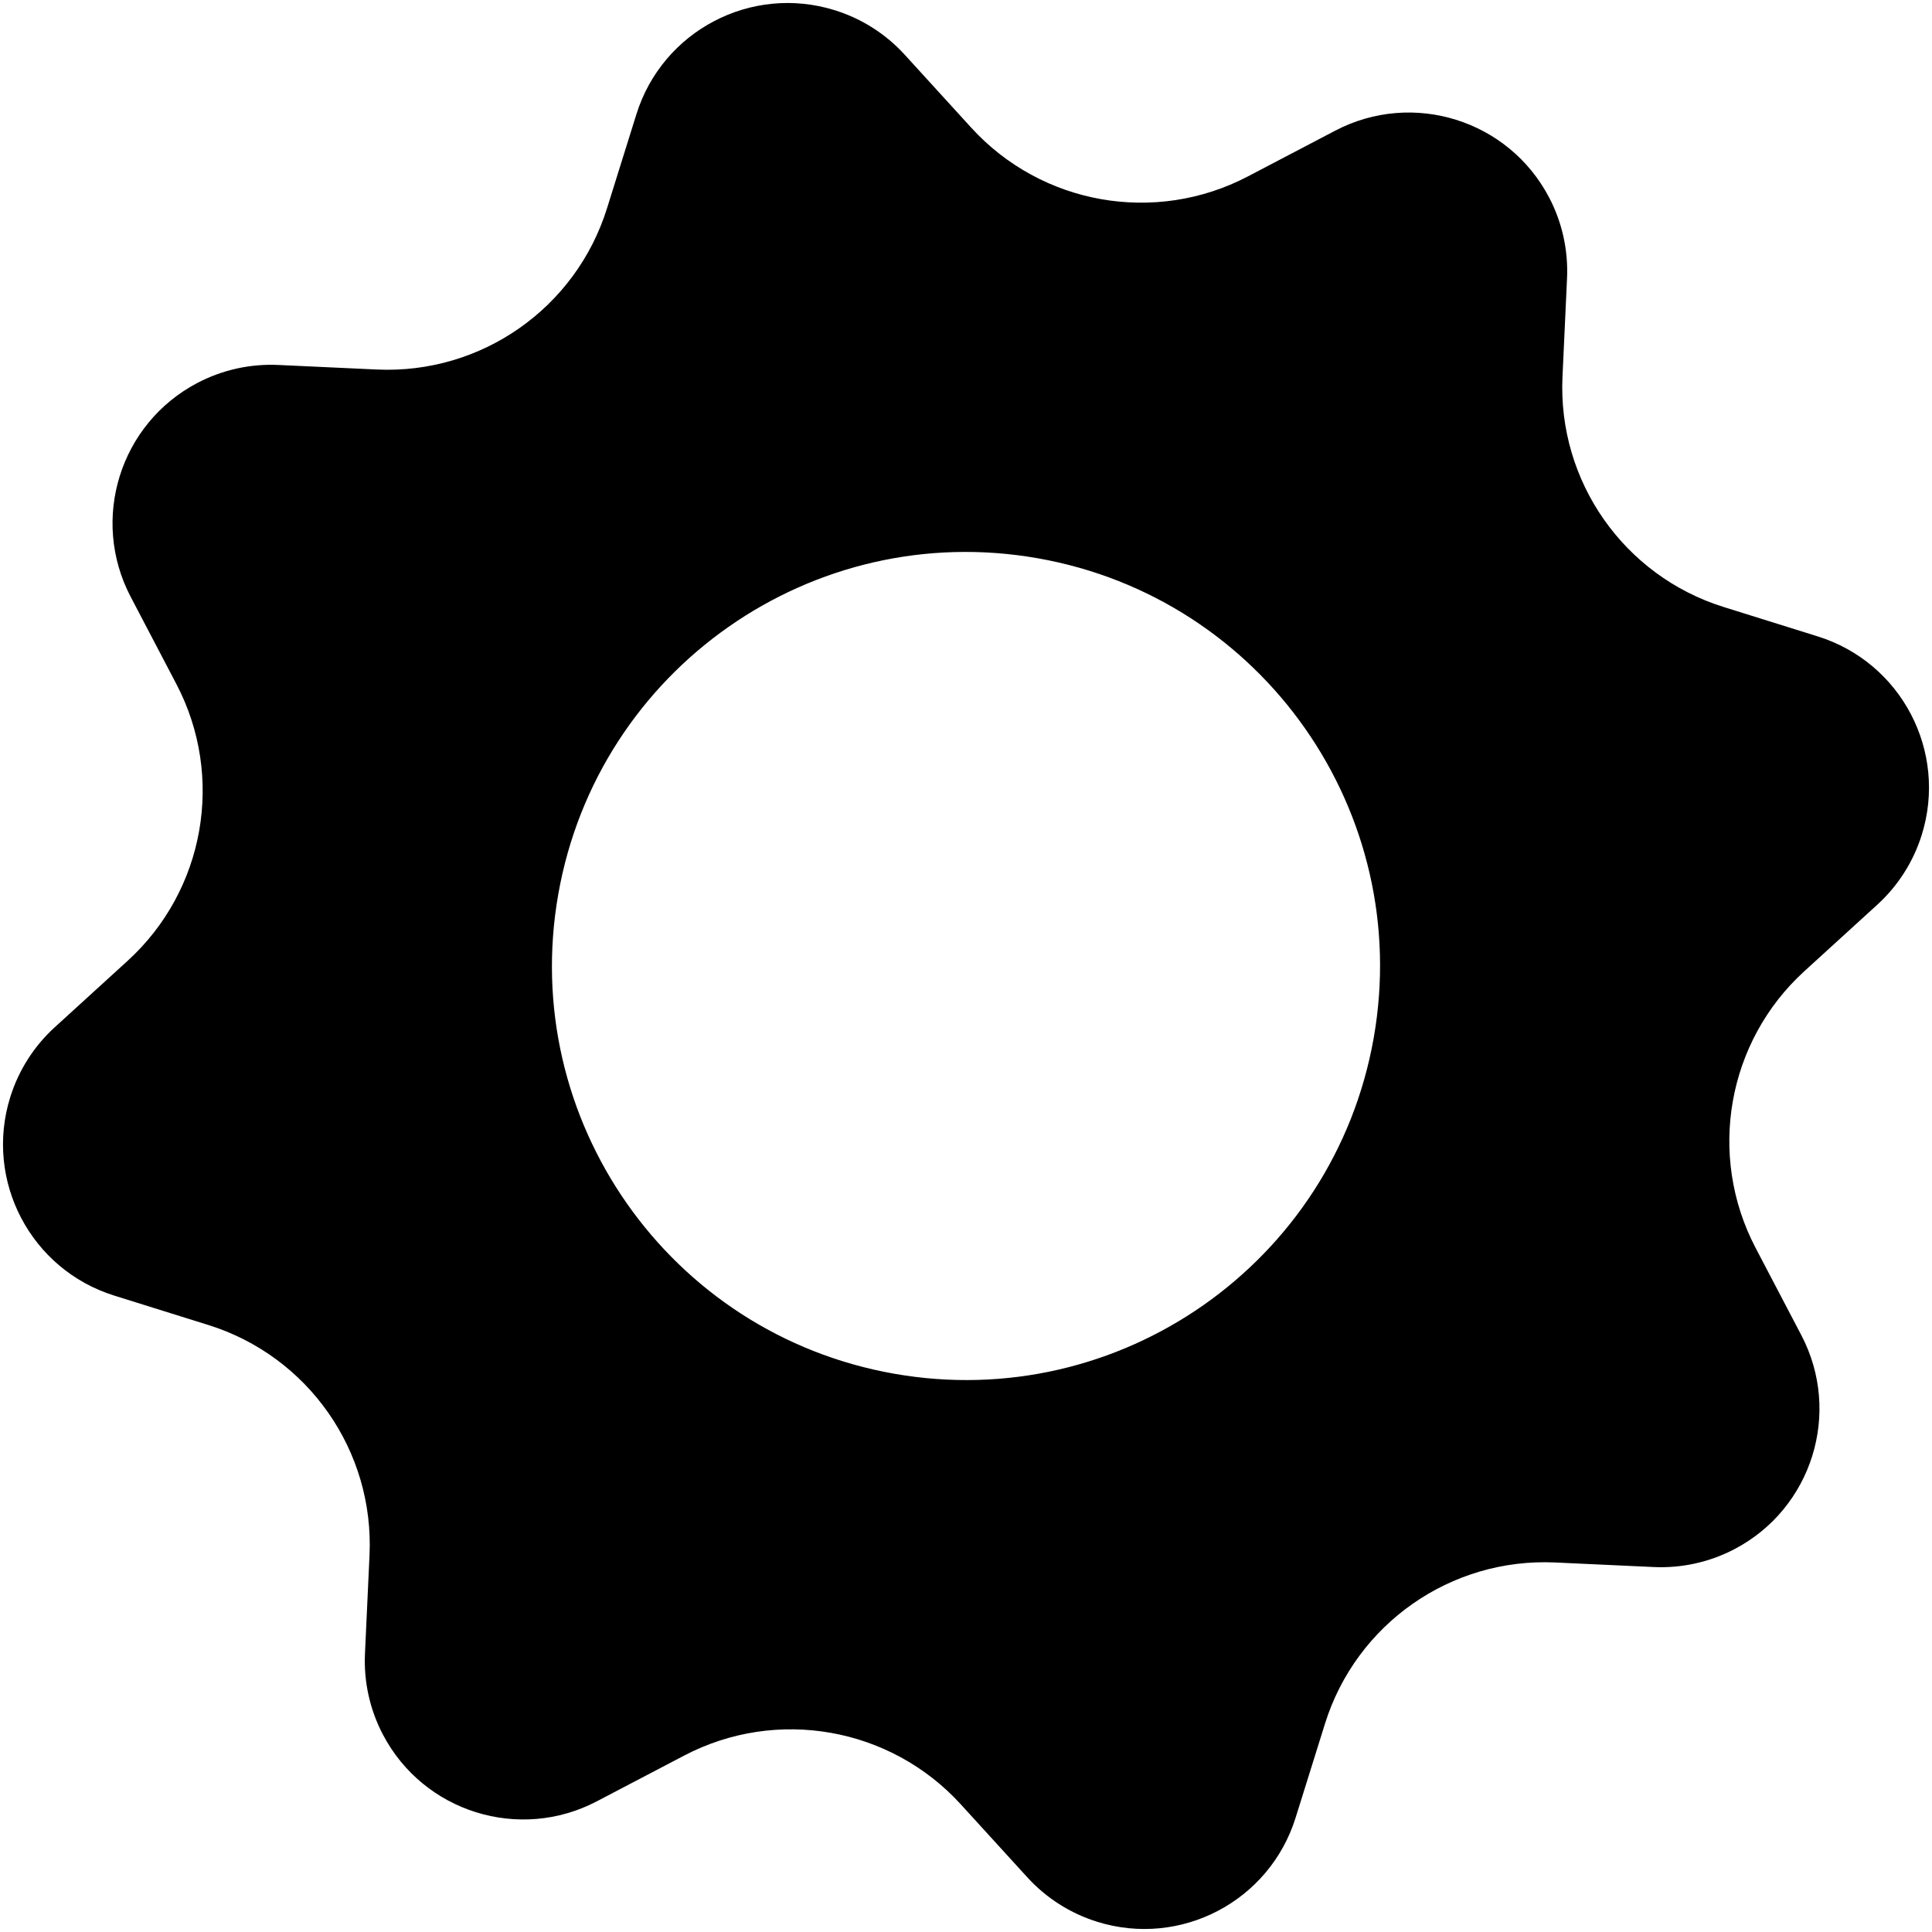 <?xml version="1.0" encoding="UTF-8"?>
<svg viewBox="0 0 252 252" version="1.1" xmlns="http://www.w3.org/2000/svg" xmlns:xlink="http://www.w3.org/1999/xlink">
  <!-- Generator: Sketch 52.5 (67469) - http://www.bohemiancoding.com/sketch -->
  <title>Combined Shape</title>
  <desc>Created with Sketch.</desc>
  <path d="M107.677,233.809 L97.49,241.667 C88.452,248.638 75.474,246.963 68.503,237.925 C66.266,235.025 64.84,231.582 64.371,227.948 L62.724,215.189 C60.978,201.667 50.333,191.022 36.811,189.276 L24.052,187.629 C12.731,186.168 4.739,175.807 6.201,164.487 C6.669,160.854 8.096,157.41 10.333,154.51 L18.191,144.323 C26.518,133.527 26.518,118.473 18.191,107.677 L10.333,97.49 C3.362,88.452 5.037,75.474 14.075,68.503 C16.975,66.266 20.418,64.84 24.052,64.371 L36.811,62.724 C50.333,60.978 60.978,50.333 62.724,36.811 L64.371,24.052 C65.832,12.731 76.193,4.739 87.513,6.201 C91.146,6.669 94.59,8.096 97.49,10.333 L107.677,18.191 C118.473,26.518 133.527,26.518 144.323,18.191 L154.51,10.333 C163.548,3.362 176.526,5.037 183.497,14.075 C185.734,16.975 187.16,20.418 187.629,24.052 L189.276,36.811 C191.022,50.333 201.667,60.978 215.189,62.724 L227.948,64.371 C239.269,65.832 247.261,76.193 245.799,87.513 C245.331,91.146 243.904,94.59 241.667,97.49 L233.809,107.677 C225.482,118.473 225.482,133.527 233.809,144.323 L241.667,154.51 C248.638,163.548 246.963,176.526 237.925,183.497 C235.025,185.734 231.582,187.16 227.948,187.629 L215.189,189.276 C201.667,191.022 191.022,201.667 189.276,215.189 L187.629,227.948 C186.168,239.269 175.807,247.261 164.487,245.799 C160.854,245.331 157.41,243.904 154.51,241.667 L144.323,233.809 C133.527,225.482 118.473,225.482 107.677,233.809 Z M126,180 C155.823,180 180,155.823 180,126 C180,96.177 155.823,72 126,72 C96.177,72 72,96.177 72,126 C72,155.823 96.177,180 126,180 Z" id="Combined-Shape" fill="#000000" fill-rule="nonzero" transform="translate(126, 126) rotate(10) translate(-126, -126) "></path>
</svg>
